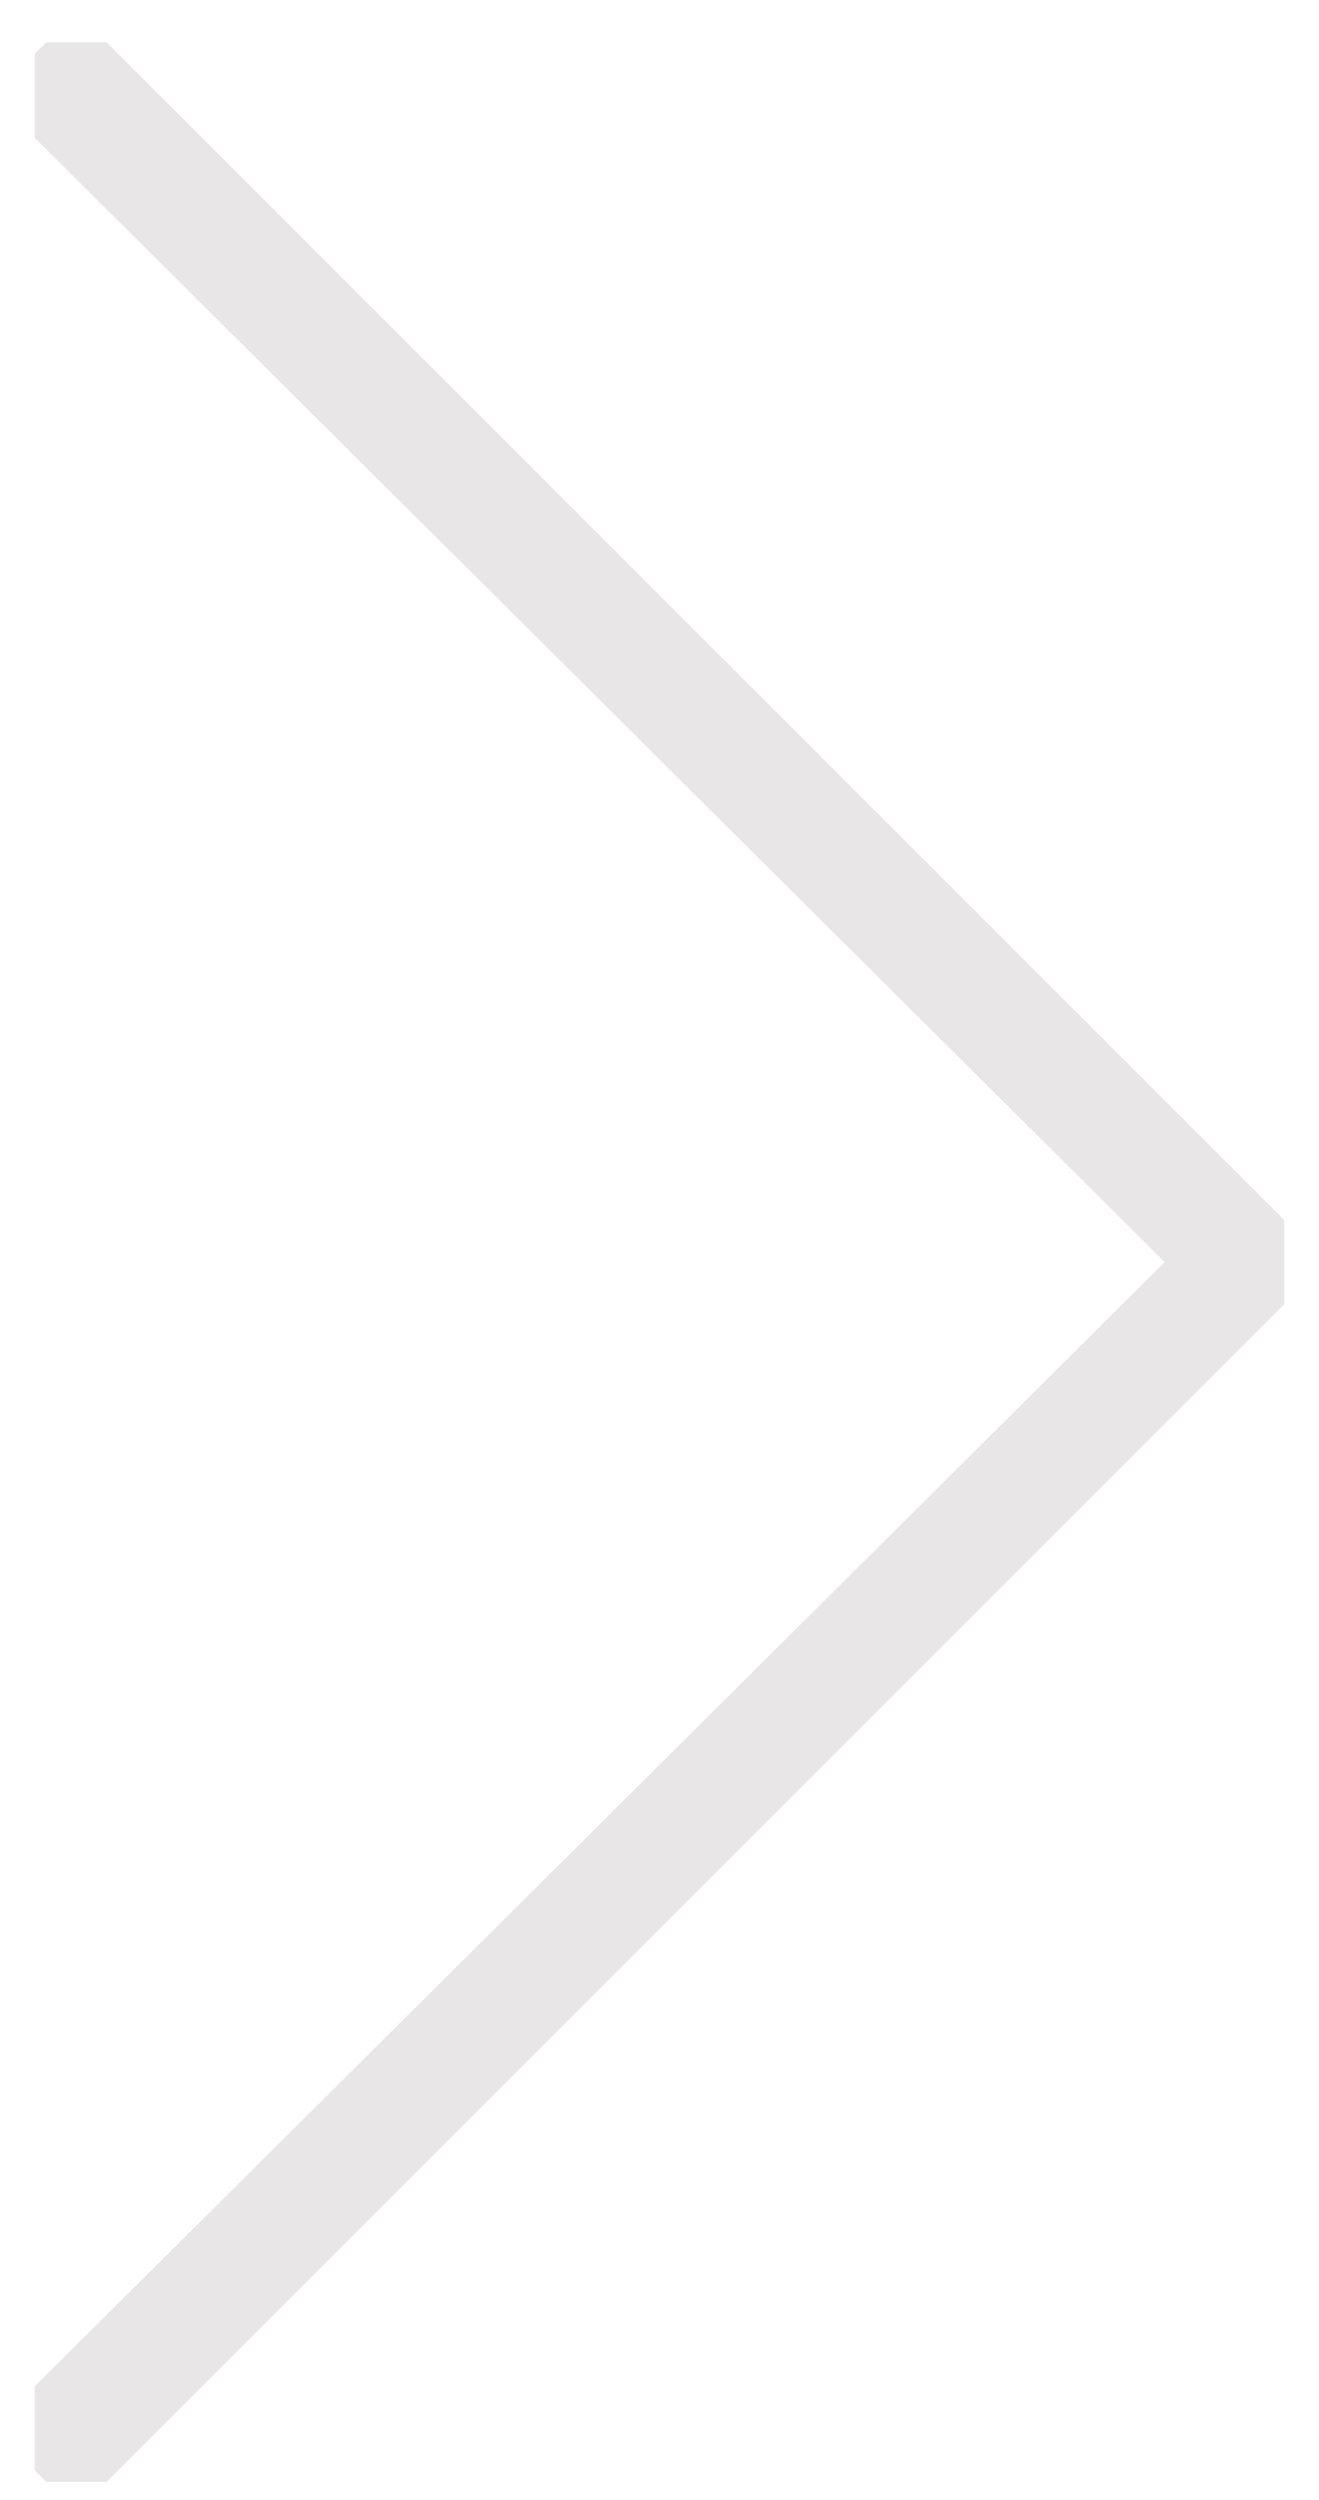 <svg width="19" height="36" viewBox="0 0 19 36" fill="none" xmlns="http://www.w3.org/2000/svg">
<g clip-path="url(#clip0_1_157)">
<path d="M1.101 35.569L18.5 18.175L1.101 0.781L0.501 1.381L17.385 18.175L0.501 34.969L1.101 35.569Z" fill="#E8E6E6" stroke="#E8E6E6" stroke-width="0.857"/>
</g>
<defs>
<clipPath id="clip0_1_157">
<rect width="18" height="35.13" fill="white" transform="matrix(-1 0 0 1 18.5 0.61)"/>
</clipPath>
</defs>
</svg>
